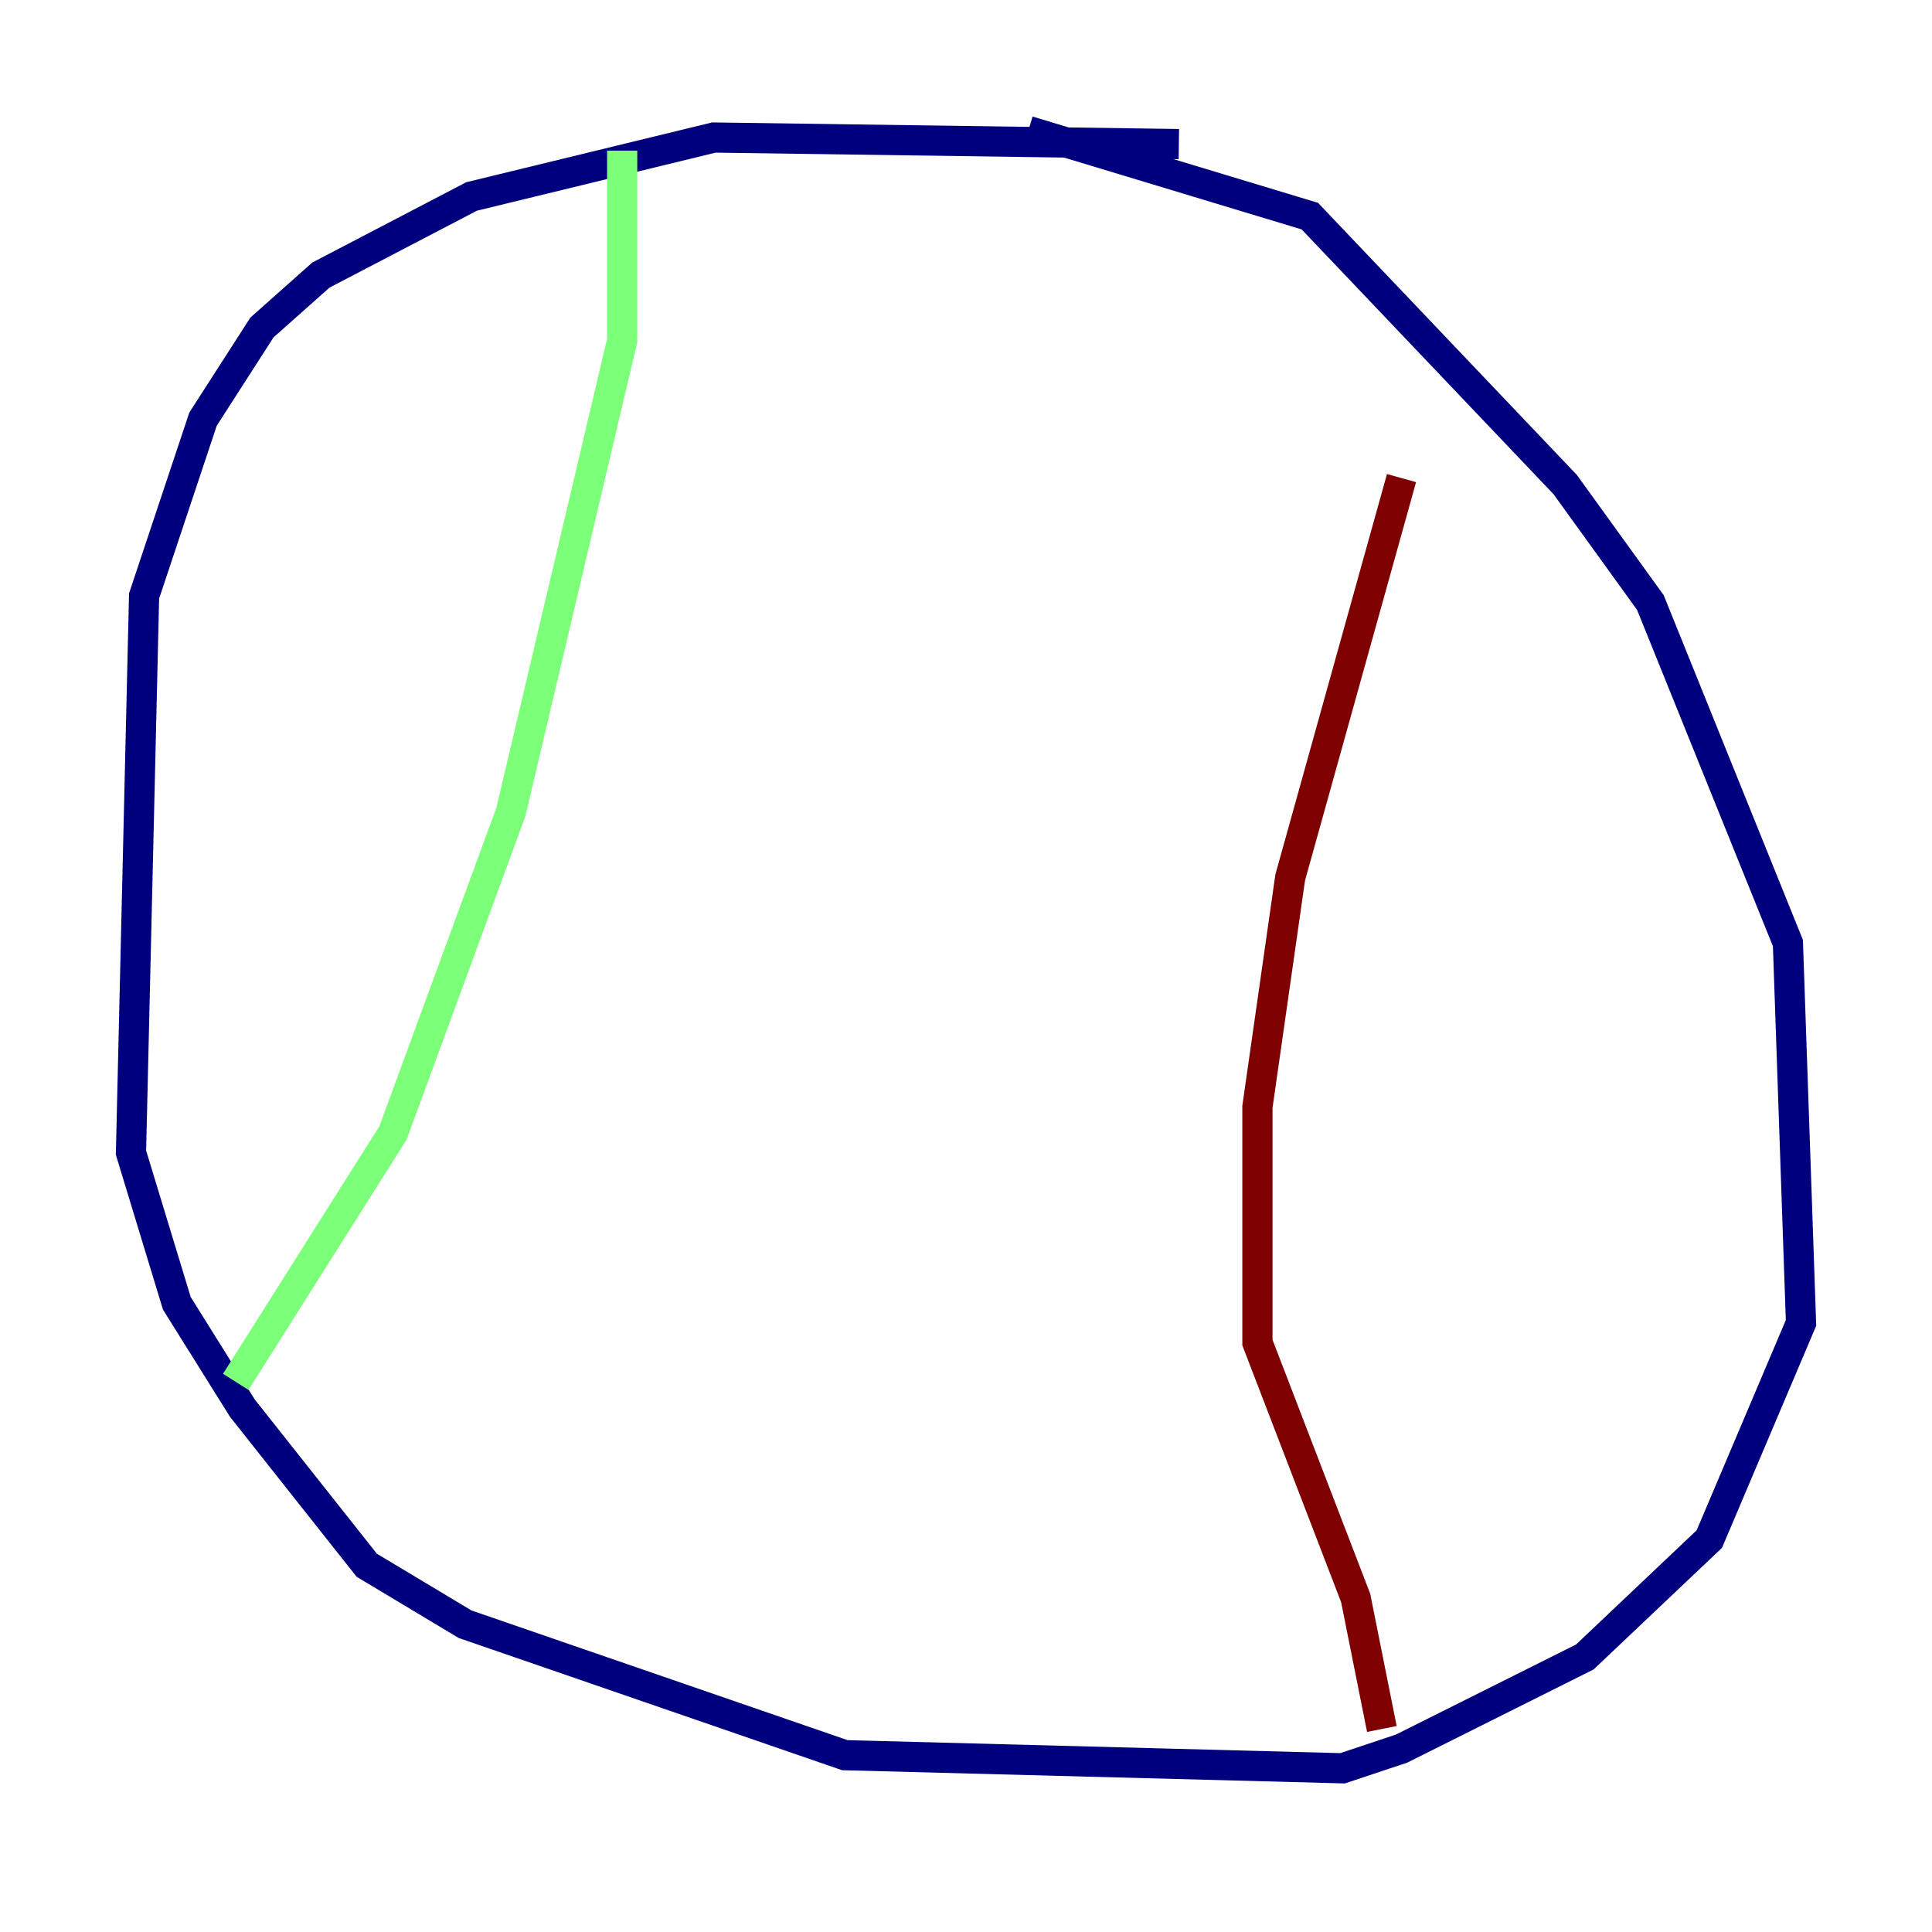 <?xml version="1.0" encoding="utf-8" ?>
<svg baseProfile="tiny" height="128" version="1.2" viewBox="0,0,128,128" width="128" xmlns="http://www.w3.org/2000/svg" xmlns:ev="http://www.w3.org/2001/xml-events" xmlns:xlink="http://www.w3.org/1999/xlink"><defs /><polyline fill="none" points="78.102,9.546 47.295,9.112 31.241,13.017 21.261,18.224 17.356,21.695 13.451,27.77 9.546,39.485 8.678,76.366 11.715,86.346 16.054,93.288 24.298,103.702 30.807,107.607 55.973,116.285 88.949,117.153 92.854,115.851 105.003,109.776 113.248,101.966 119.322,87.647 118.454,62.481 109.342,39.919 103.702,32.108 86.78,14.319 68.122,8.678" stroke="#00007f" stroke-width="2" /><polyline fill="none" points="41.22,9.98 41.22,22.563 33.844,53.803 26.034,75.064 15.62,91.552" stroke="#7cff79" stroke-width="2" /><polyline fill="none" points="92.854,31.675 85.478,58.142 83.308,73.329 83.308,88.949 89.817,105.871 91.552,114.549" stroke="#7f0000" stroke-width="2" /></svg>